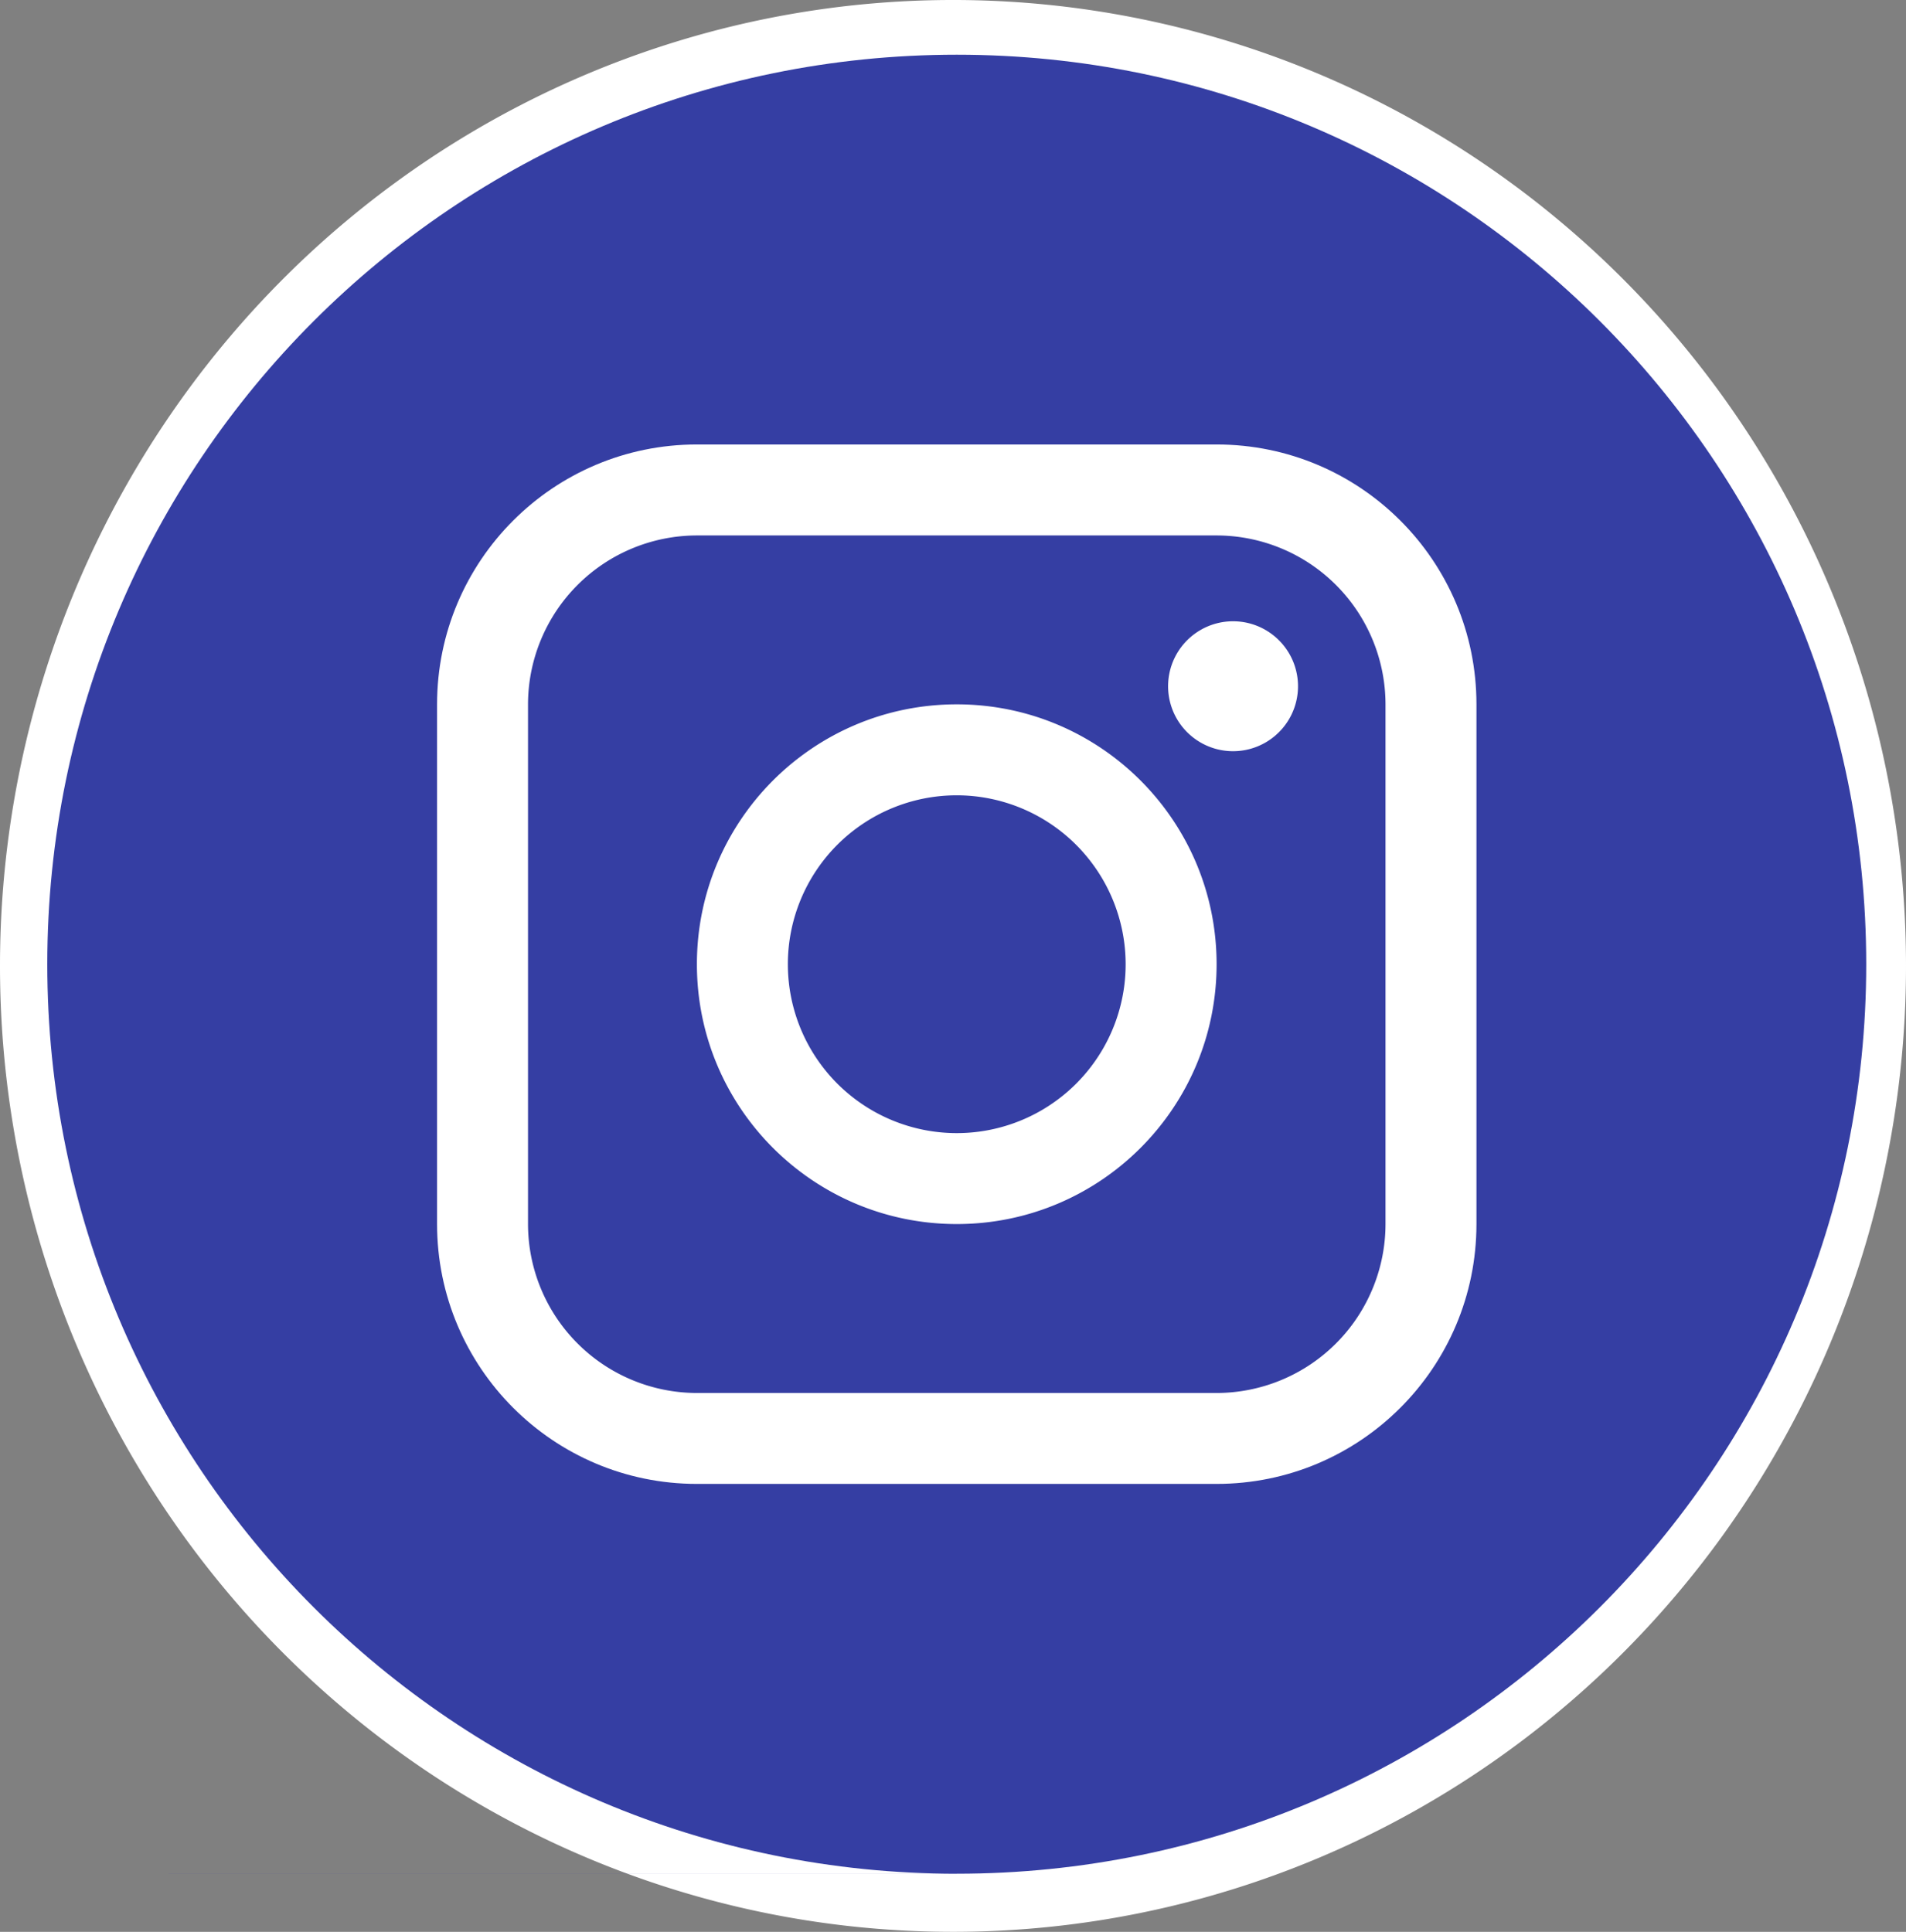 <svg xmlns="http://www.w3.org/2000/svg" width="74" height="75" viewBox="437 3936.95 74 75"><rect x="437" y="3936.95" width="74" height="75" fill="#808080" stroke="none"/><g data-name="Group 843"><path d="M437 3974.4a37 37.5 0 1 1 0 .1z" fill="#fff" fill-rule="evenodd" data-name="Ellipse 30"/><g data-name="Group 208"><g data-name="Group 207" transform="translate(438.836 3939.074)" clip-path="url(&quot;#a&quot;)"><path d="M25.221 51.956h20.177a6.565 6.565 0 0 0 6.558-6.558V25.221a6.565 6.565 0 0 0-6.558-6.557H25.221a6.565 6.565 0 0 0-6.557 6.557v20.177a6.565 6.565 0 0 0 6.557 6.558m20.816-29.96a2.522 2.522 0 1 1 0 5.044 2.522 2.522 0 0 1 0-5.044M35.31 25.221c5.572 0 10.088 4.517 10.088 10.089 0 5.571-4.516 10.088-10.088 10.088-5.572 0-10.089-4.517-10.089-10.088 0-5.572 4.517-10.089 10.089-10.089" fill="#353ea3" fill-rule="evenodd" data-name="Path 245"/><path d="M35.31 41.867a6.557 6.557 0 0 0 6.557-6.557 6.565 6.565 0 0 0-6.557-6.558 6.557 6.557 0 1 0 0 13.115" fill="#353ea3" fill-rule="evenodd" data-name="Path 246"/><path d="M35.31 70.62c19.5 0 35.31-15.81 35.31-35.31C70.62 15.809 54.81 0 35.31 0 15.809 0 0 15.809 0 35.31c0 19.5 15.809 35.31 35.31 35.31M15.133 25.22c0-5.572 4.516-10.088 10.088-10.088h20.177c5.572 0 10.089 4.516 10.089 10.088v20.177c0 5.572-4.517 10.089-10.089 10.089H25.221c-5.572 0-10.088-4.517-10.088-10.089V25.221Z" fill="#353ea3" fill-rule="evenodd" data-name="Path 247"/></g></g></g><defs><clipPath id="a"><path d="M0 0h70.62v70.62H0V0z" data-name="Rectangle 423"/></clipPath></defs></svg>